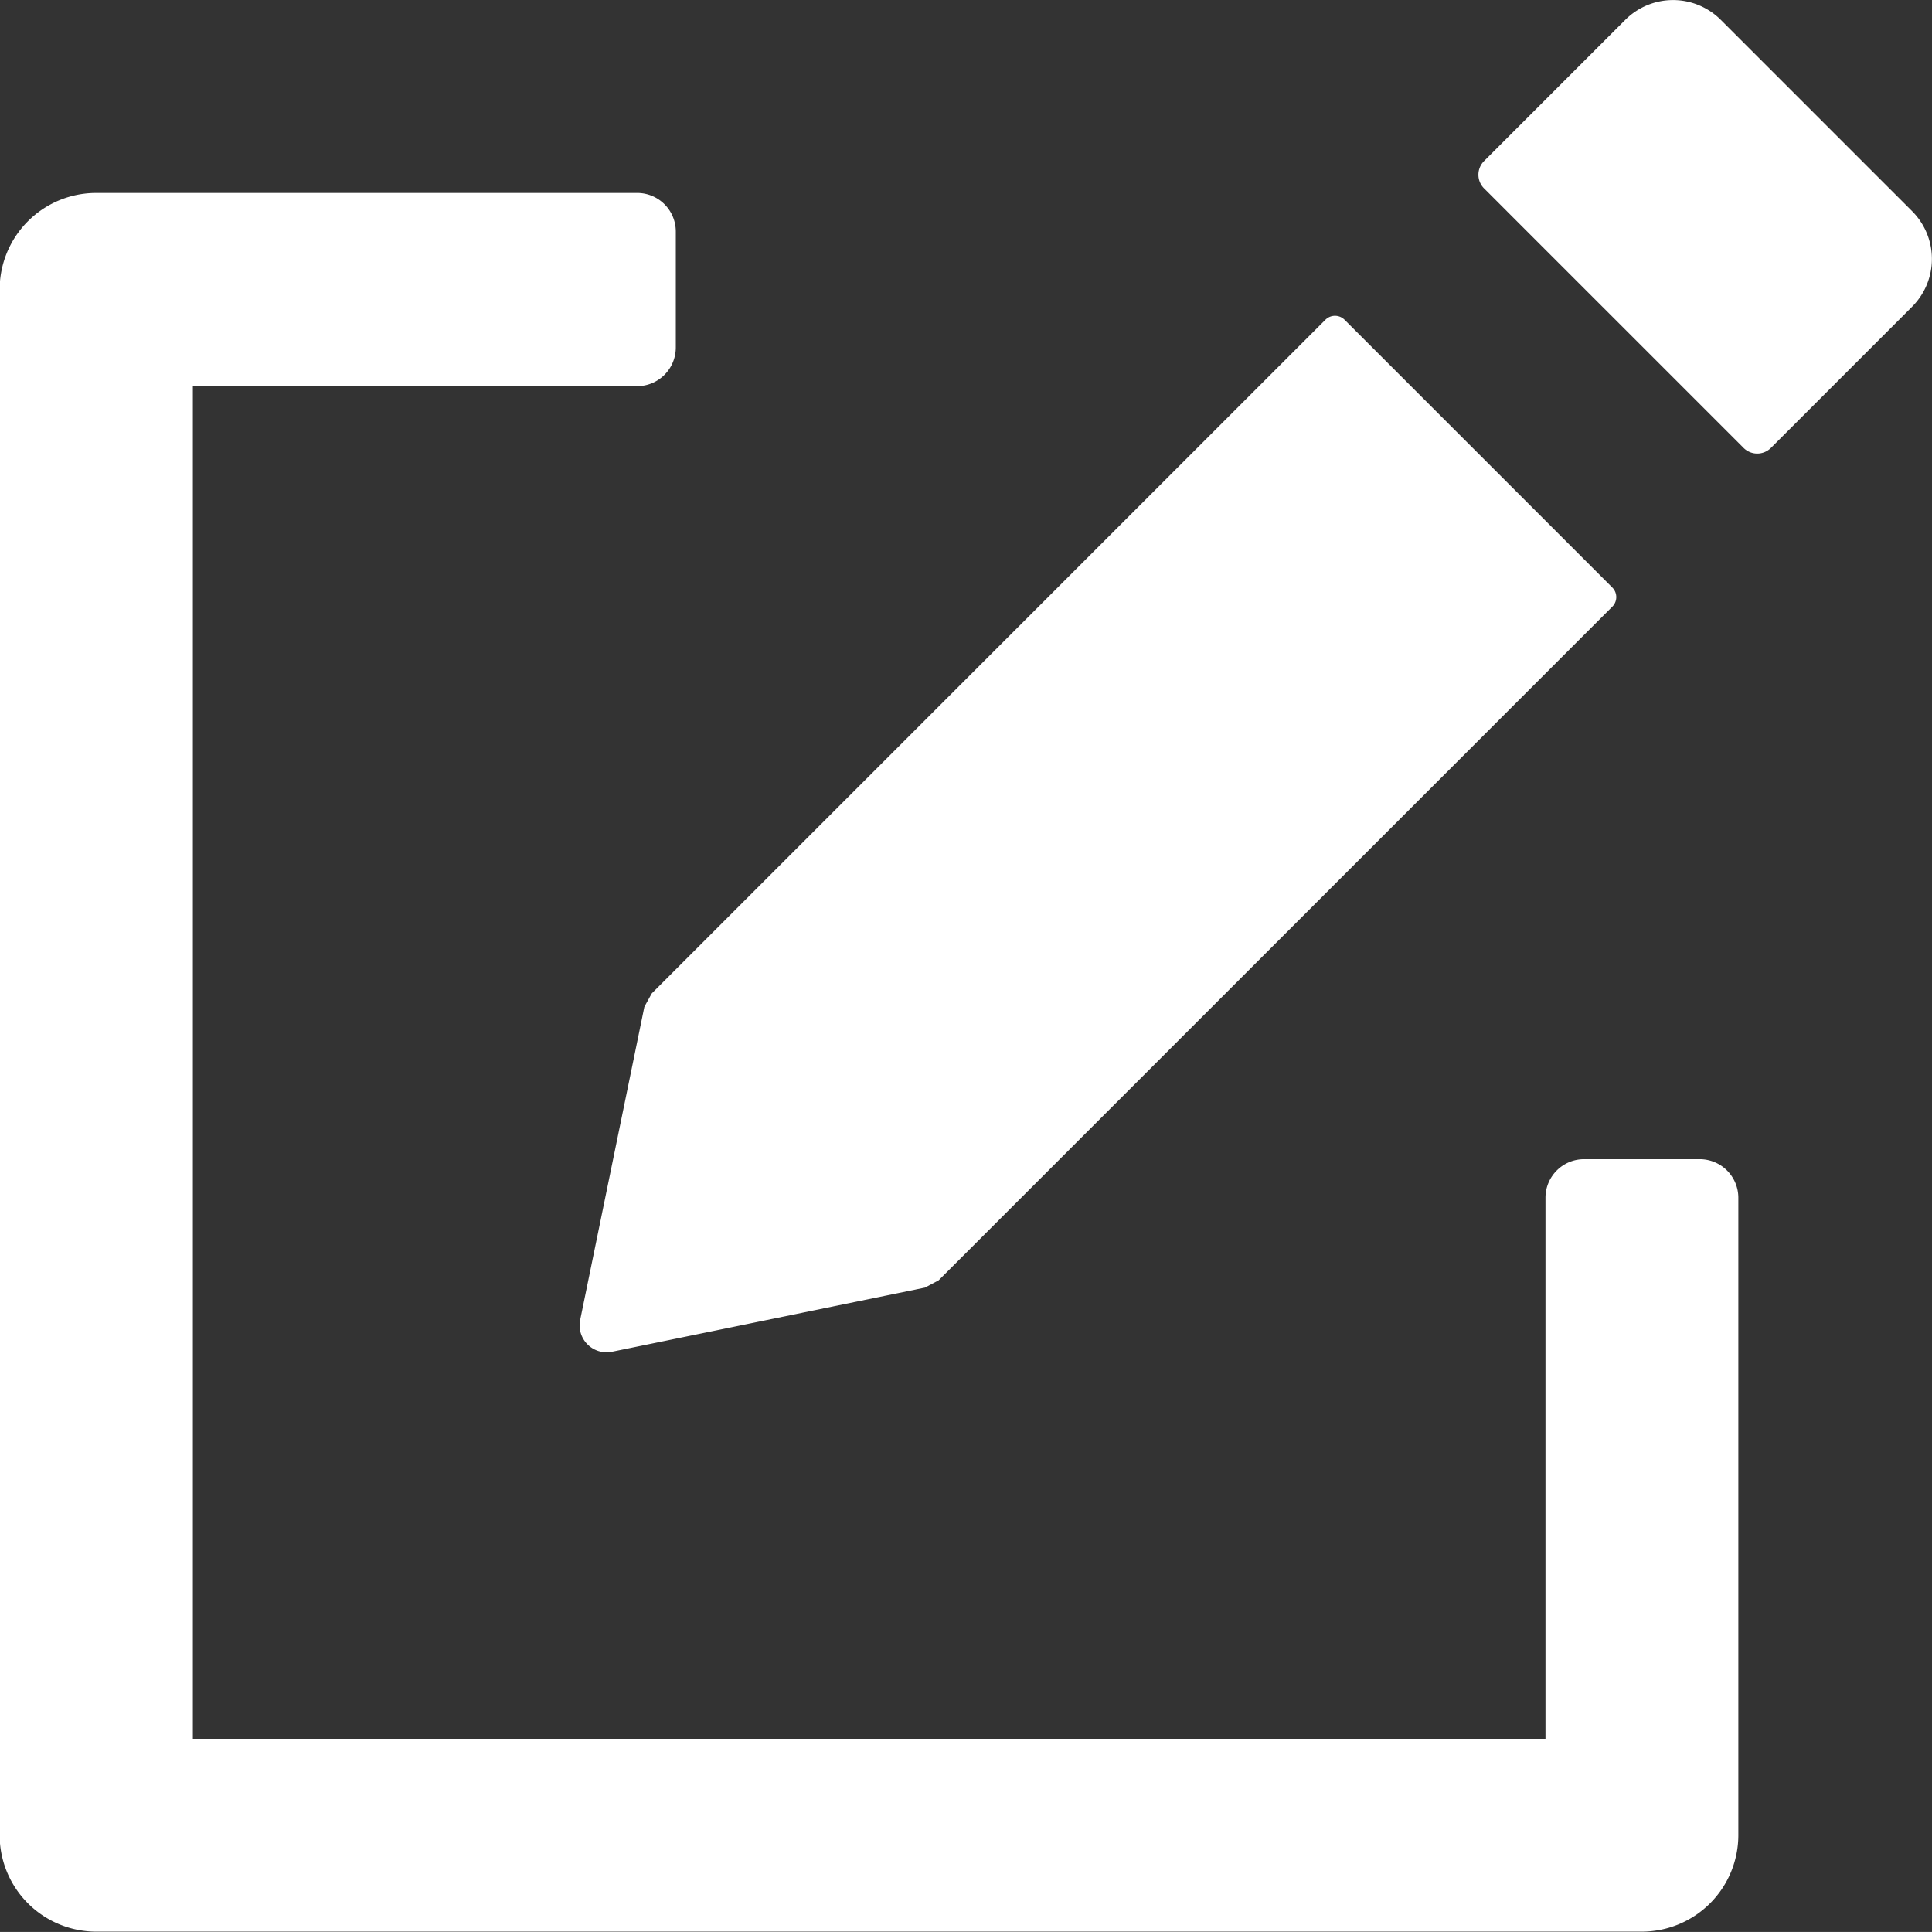 <svg xmlns="http://www.w3.org/2000/svg" width="26.567" height="26.566" viewBox="0 0 26.567 26.566">
    <rect x="0" y="0" width="26.567" height="26.566" fill="#333333" stroke="none"/>
    <defs>
        <style>
            .prefix__cls-1{fill:#fff}
        </style>
    </defs>
    <g id="prefix__Group_1778" data-name="Group 1778" transform="translate(-664.407 -141.438)">
        <path id="prefix__Path_2963" d="M4720.367-5111.59l-.883 4.307a.371.371 0 0 0 .434.434l4.308-.883.188-.1 9.264-9.264a.186.186 0 0 0 0-.263l-3.682-3.682a.186.186 0 0 0-.263 0l-9.264 9.264c-.034.063-.069.123-.102.187z" class="prefix__cls-1" data-name="Path 2963" transform="translate(-4047.1 5266.876)"/>
        <path id="prefix__Path_2964" d="M4719.855-5112.674h-1.594a.53.53 0 0 0-.531.531v7.439h-18.6v-18.6h6.11a.532.532 0 0 0 .531-.532v-1.594a.531.531 0 0 0-.531-.531h-7.439a1.328 1.328 0 0 0-1.328 1.329v21.252a1.328 1.328 0 0 0 1.328 1.328h21.253a1.328 1.328 0 0 0 1.328-1.328v-8.768a.531.531 0 0 0-.527-.526z" class="prefix__cls-1" data-name="Path 2964" transform="translate(-4032.071 5270.052)"/>
        <path id="prefix__Path_2965" d="M4761.108-5130.722l-2.63-2.63a.929.929 0 0 0-1.314 0l-1.942 1.942a.266.266 0 0 0 0 .375l3.569 3.569a.266.266 0 0 0 .376 0l1.941-1.941a.929.929 0 0 0 0-1.315z" class="prefix__cls-1" data-name="Path 2965" transform="translate(-4070.408 5275.063)"/>
    </g>
</svg>
